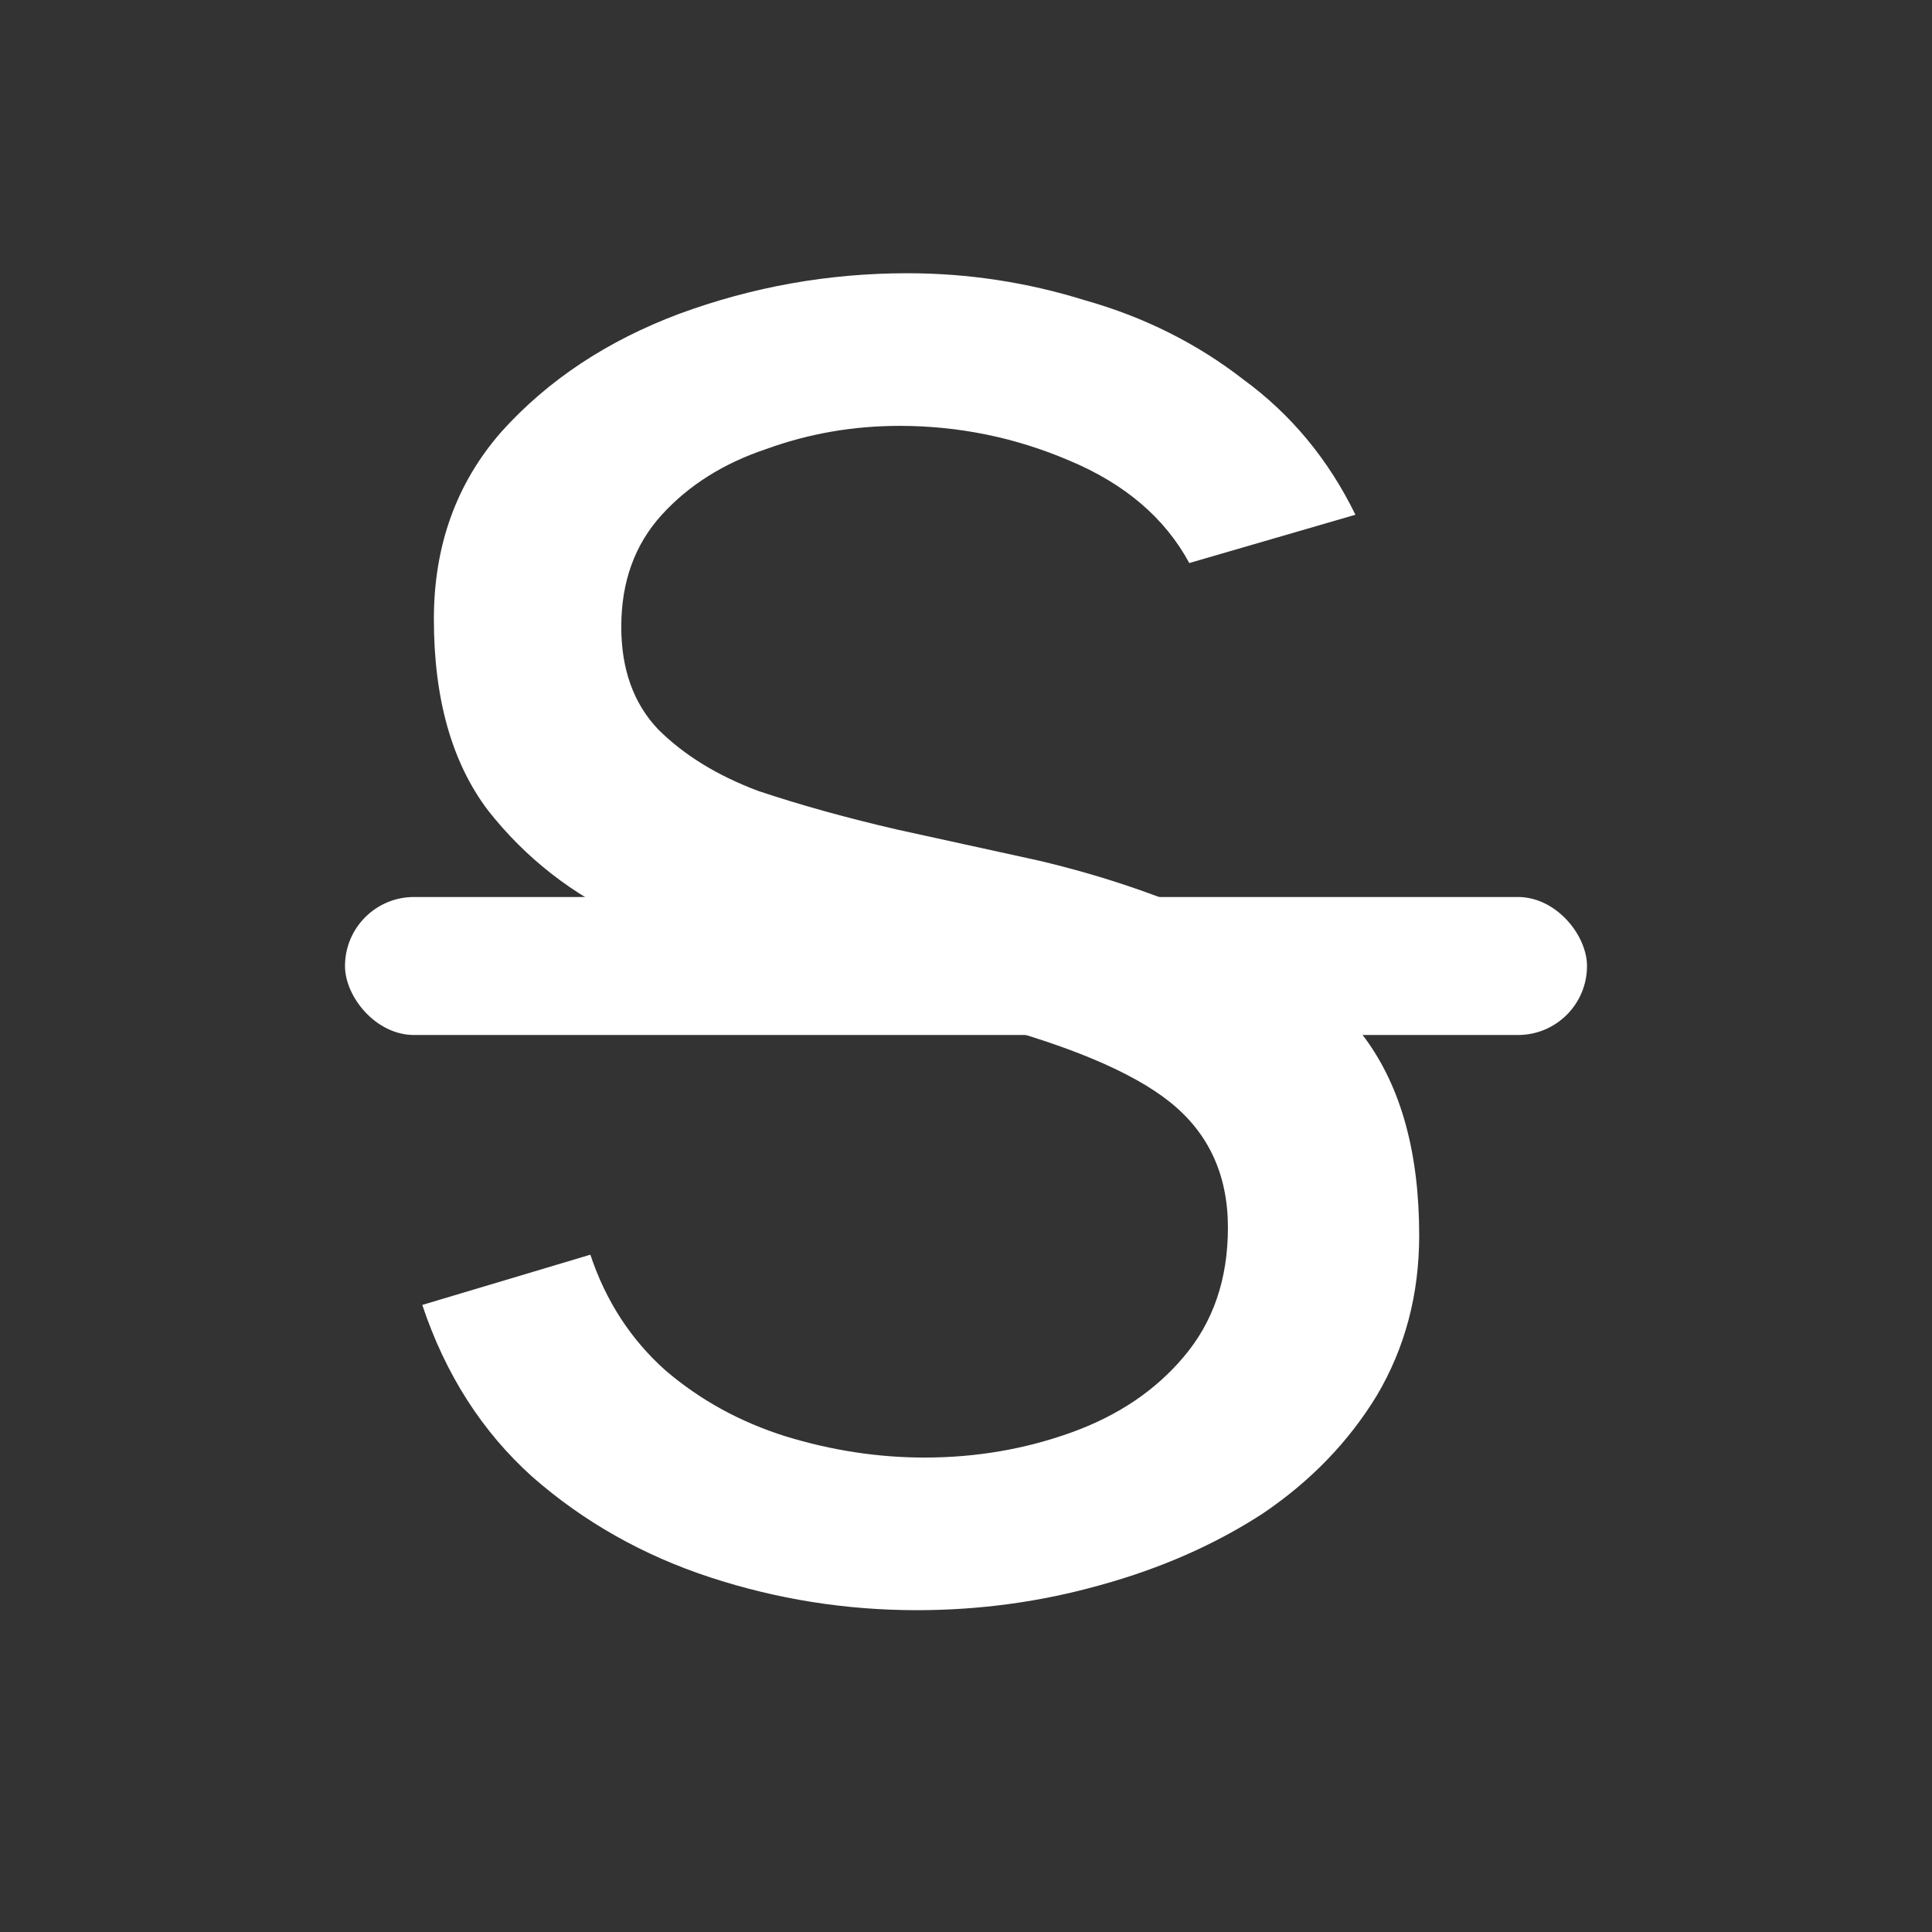 <svg width="14" height="14" viewBox="0 0 14 14" fill="none" xmlns="http://www.w3.org/2000/svg">
<rect x="0" y="0" width="14" height="14" fill="#333333" stroke="none"/>
<path d="M6.644 11.668C6.131 11.668 5.631 11.589 5.146 11.43C4.661 11.271 4.231 11.029 3.858 10.702C3.494 10.375 3.228 9.96 3.06 9.456L4.278 9.092C4.39 9.428 4.572 9.708 4.824 9.932C5.076 10.147 5.365 10.305 5.692 10.408C6.028 10.511 6.364 10.562 6.7 10.562C7.073 10.562 7.428 10.501 7.764 10.38C8.1 10.259 8.371 10.077 8.576 9.834C8.791 9.582 8.898 9.269 8.898 8.896C8.898 8.513 8.758 8.21 8.478 7.986C8.198 7.762 7.713 7.561 7.022 7.384L5.832 7.118C5.403 7.006 4.978 6.857 4.558 6.67C4.147 6.483 3.807 6.217 3.536 5.872C3.275 5.527 3.144 5.065 3.144 4.486C3.144 3.954 3.307 3.501 3.634 3.128C3.97 2.755 4.399 2.47 4.922 2.274C5.454 2.078 6.005 1.98 6.574 1.98C7.013 1.98 7.442 2.045 7.862 2.176C8.291 2.297 8.674 2.489 9.01 2.75C9.355 3.002 9.626 3.329 9.822 3.73L8.618 4.08C8.441 3.753 8.151 3.506 7.75 3.338C7.358 3.17 6.947 3.086 6.518 3.086C6.182 3.086 5.86 3.142 5.552 3.254C5.244 3.357 4.992 3.515 4.796 3.73C4.6 3.945 4.502 4.215 4.502 4.542C4.502 4.85 4.591 5.097 4.768 5.284C4.955 5.471 5.197 5.62 5.496 5.732C5.804 5.835 6.14 5.928 6.504 6.012L7.526 6.236C8.002 6.348 8.45 6.502 8.87 6.698C9.29 6.894 9.631 7.169 9.892 7.524C10.153 7.879 10.284 8.355 10.284 8.952C10.284 9.381 10.181 9.769 9.976 10.114C9.771 10.45 9.495 10.735 9.15 10.968C8.805 11.192 8.413 11.365 7.974 11.486C7.545 11.607 7.101 11.668 6.644 11.668Z" fill="white"/>
<rect x="2.5" y="6.5" width="9" height="1" rx="0.5" fill="white"/>
</svg>
